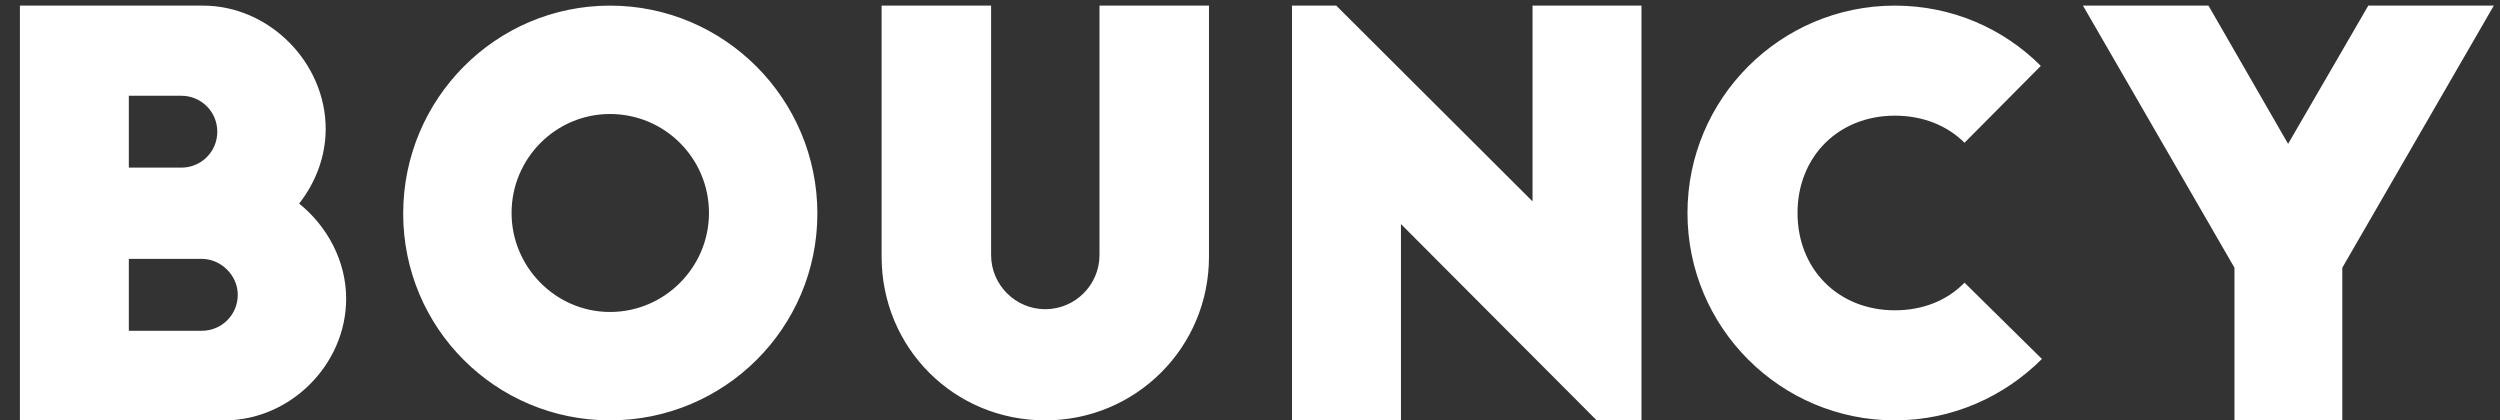 <svg id="SvgjsSvg1000" xmlns="http://www.w3.org/2000/svg" version="1.1" xmlns:xlink="http://www.w3.org/1999/xlink" xmlns:svgjs="http://svgjs.com/svgjs" width="113" height="19" viewBox="0 0 113 19"><rect x="0" y="0" width="113" height="19" fill="#333333" stroke="none"/><title>Bouncy</title><desc>Created with Avocode.</desc><defs id="SvgjsDefs1001"></defs><path id="SvgjsPath1007" d="M102.823 61.951V58.701H106.123C106.972 58.701 107.747 59.426 107.747 60.326C107.747 61.226 107.022 61.951 106.123 61.951ZM102.823 54.577V51.328H105.198C106.098 51.328 106.822 52.053 106.822 52.953C106.822 53.853 106.098 54.577 105.198 54.577ZM107.147 66C110.122 66 112.646 63.475 112.646 60.501C112.646 58.801 111.796 57.227 110.521 56.202C111.246 55.277 111.721 54.102 111.721 52.828C111.721 49.829 109.172 47.254 106.173 47.254H97.9V66ZM115.224 56.652C115.224 61.826 119.398 66 124.572 66C129.746 66 133.945 61.826 133.945 56.652C133.945 51.478 129.746 47.254 124.572 47.254C119.398 47.254 115.224 51.478 115.224 56.652ZM129.046 56.627C129.046 59.076 127.047 61.101 124.572 61.101C122.123 61.101 120.123 59.076 120.123 56.627C120.123 54.153 122.123 52.153 124.572 52.153C127.047 52.153 129.046 54.153 129.046 56.627ZM141.798 47.254H136.849V58.601C136.849 62.725 140.123 66 144.247 66C148.321 66 151.646 62.725 151.646 58.601V47.254H146.697V58.527C146.697 59.876 145.597 60.976 144.247 60.976C142.898 60.976 141.798 59.876 141.798 58.527ZM171.195 66V47.254H166.271V56.102L157.399 47.254H155.399V66H160.323V57.127L169.171 66ZM189.245 49.978C187.546 48.279 185.221 47.254 182.647 47.254C177.473 47.254 173.274 51.453 173.274 56.627C173.274 61.801 177.473 66 182.647 66C185.246 66 187.596 64.925 189.295 63.225L185.796 59.776C185.021 60.576 183.922 61.026 182.647 61.026C180.098 61.026 178.248 59.177 178.248 56.627C178.248 54.077 180.098 52.228 182.647 52.228C183.922 52.228 185.021 52.678 185.796 53.453ZM209.72 47.254H204.047L200.422 53.503L196.823 47.254H191.15L197.998 59.101V66H202.872V59.101Z " fill="#ffffff" fill-opacity="1" transform="matrix(1,0,0,1,-97,-47)"></path></svg>
